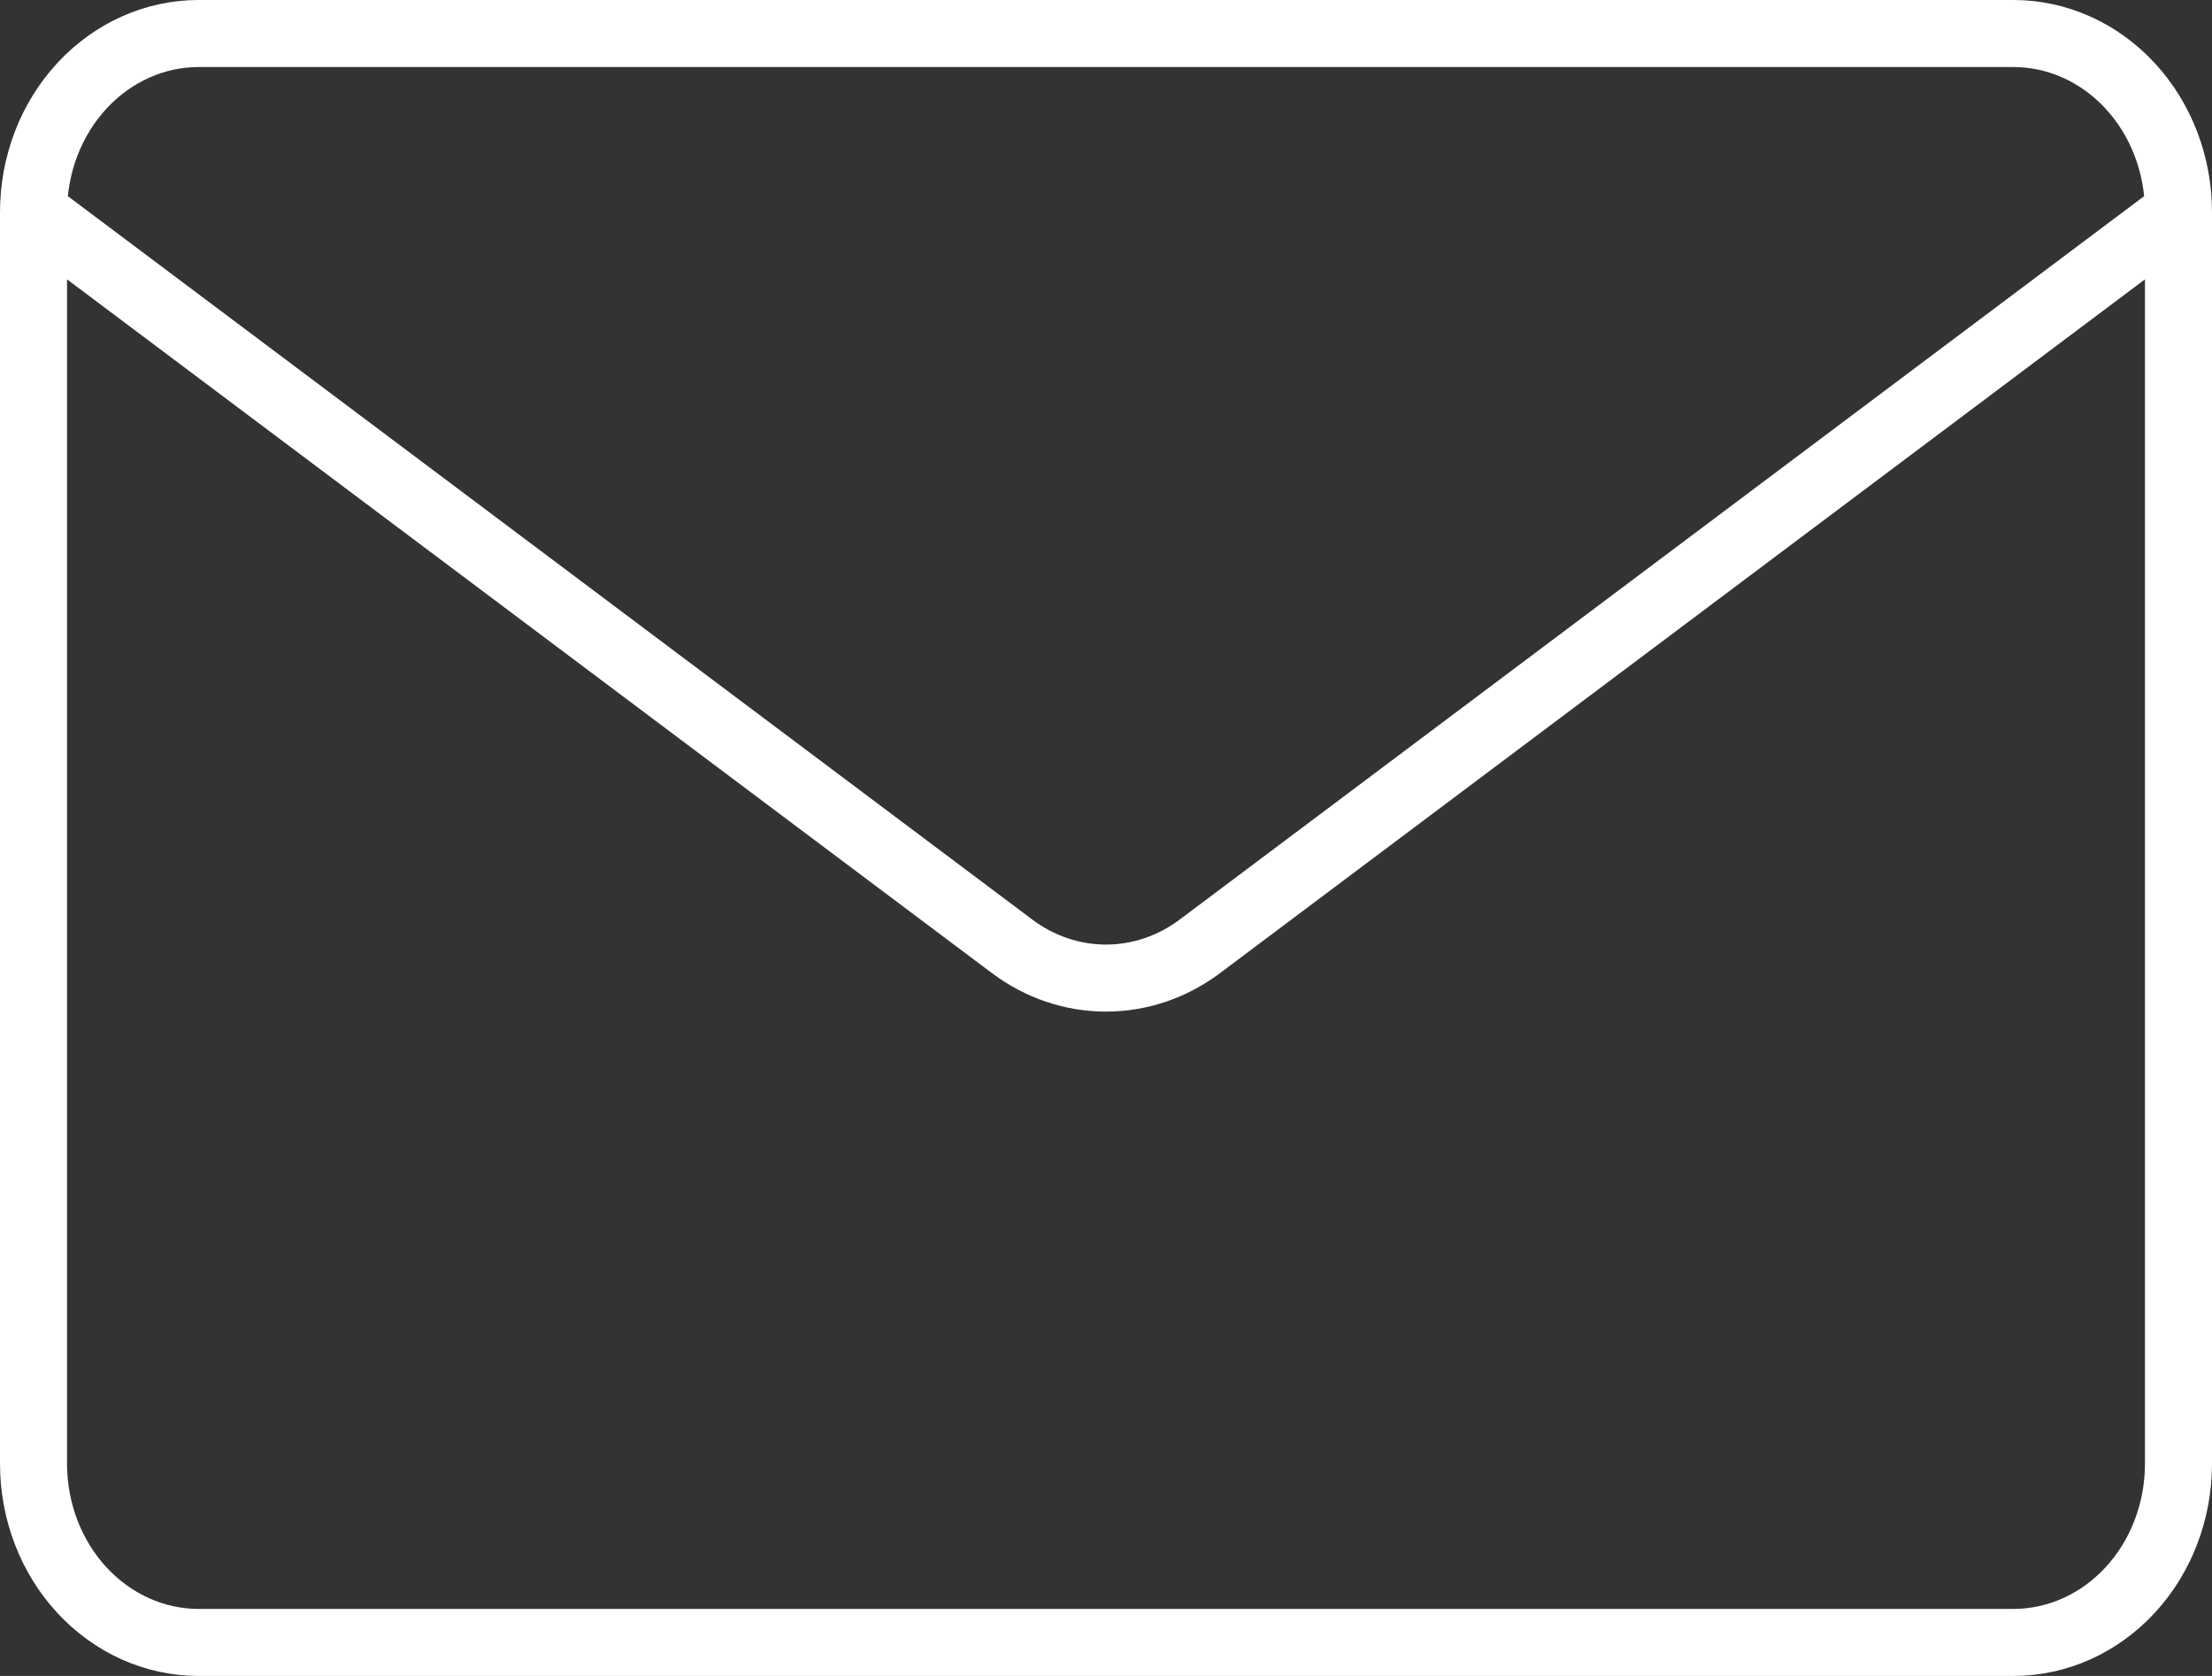 <svg width="33" height="25" viewBox="0 0 33 25" fill="none" xmlns="http://www.w3.org/2000/svg">
<rect x="0" y="0" width="33" height="25" fill="#333333" stroke="none"/>
<g clip-path="url(#clip0_484_209787)">
<path d="M32.5 3.167V21.833C32.5 22.541 32.241 23.219 31.779 23.719C31.317 24.219 30.691 24.5 30.038 24.5H2.962C2.309 24.5 1.683 24.219 1.221 23.719C0.759 23.219 0.5 22.541 0.5 21.833V3.167M32.5 3.167C32.5 2.459 32.241 1.781 31.779 1.281C31.317 0.781 30.691 0.5 30.038 0.5H2.962C2.309 0.5 1.683 0.781 1.221 1.281C0.759 1.781 0.5 2.459 0.5 3.167M32.5 3.167L17.901 14.116C17.489 14.425 17 14.59 16.5 14.59C15.999 14.59 15.511 14.425 15.099 14.116L0.5 3.167" stroke="white" stroke-linecap="round" stroke-linejoin="round"/>
</g>
<defs>
<clipPath id="clip0_484_209787">
<rect width="33" height="25" fill="white"/>
</clipPath>
</defs>
</svg>
